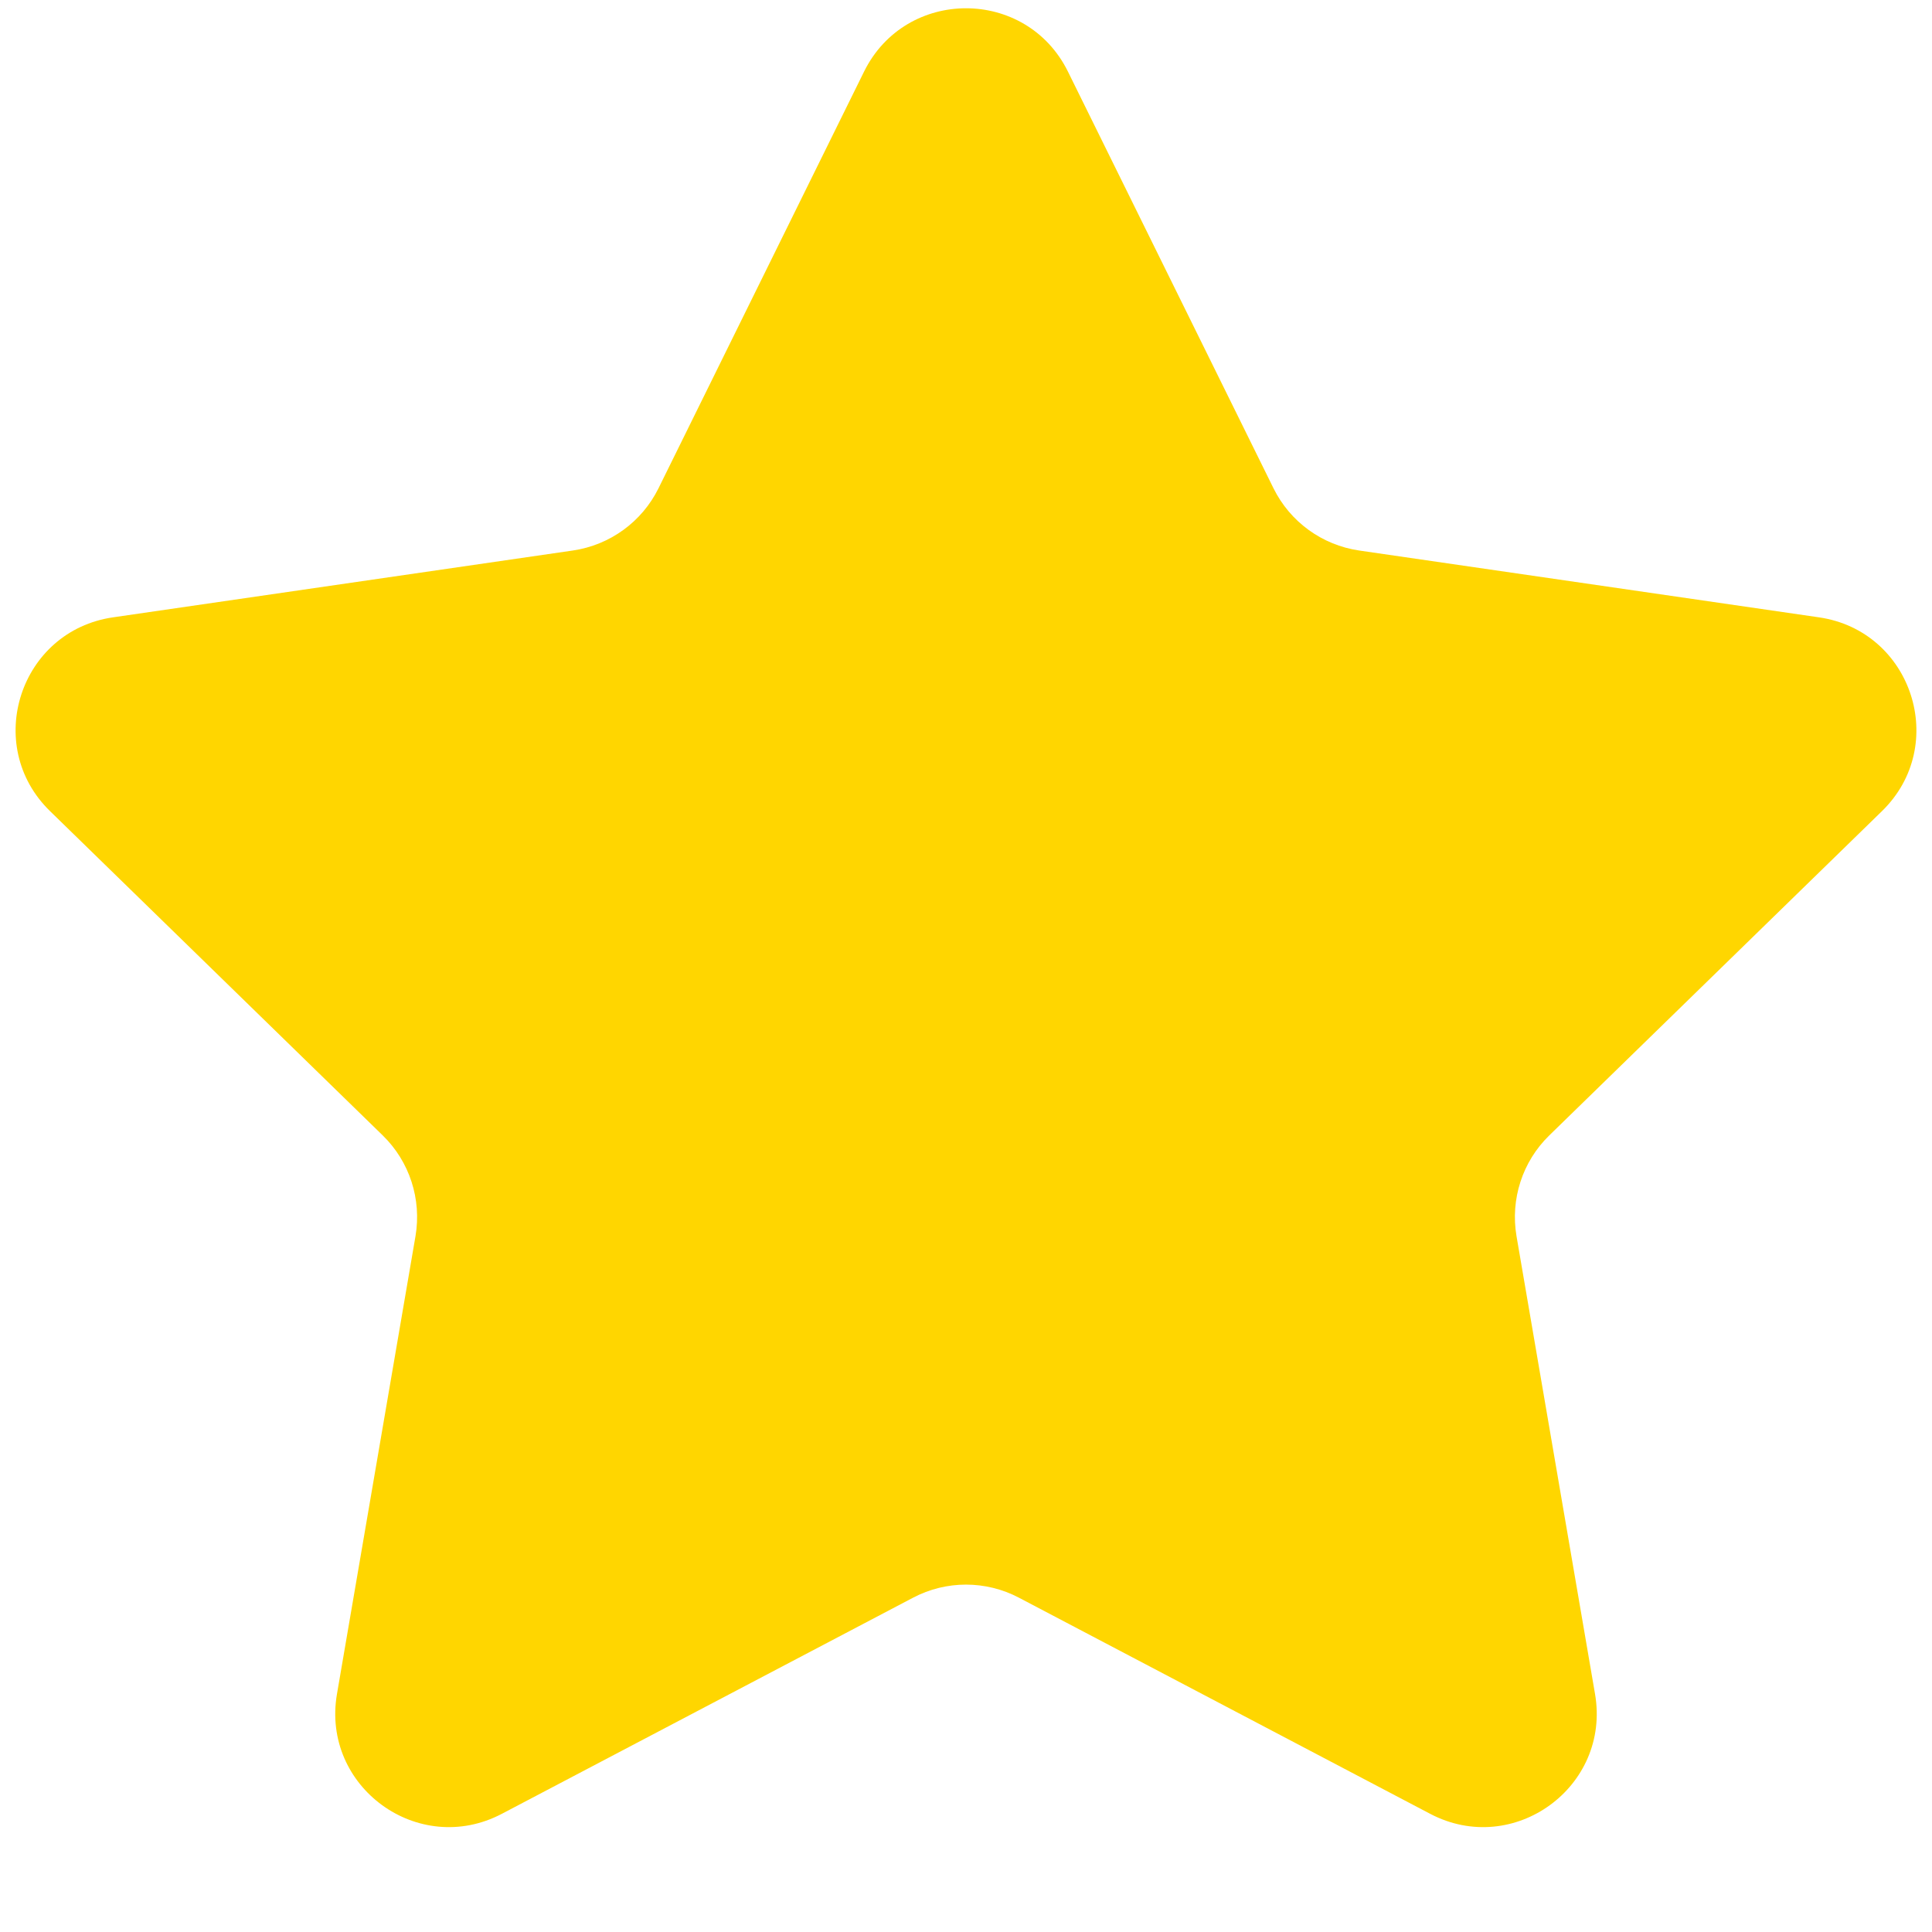 <svg width="17" height="17" viewBox="0 0 17 17" fill="none" xmlns="http://www.w3.org/2000/svg">
<path id="Vector" d="M7.603 0.63C7.97 -0.113 9.03 -0.113 9.397 0.63L11.206 4.297C11.352 4.592 11.633 4.796 11.959 4.844L16.005 5.432C16.826 5.551 17.153 6.559 16.56 7.137L13.632 9.991C13.396 10.221 13.289 10.552 13.344 10.877L14.035 14.906C14.175 15.723 13.318 16.346 12.584 15.96L8.965 14.058C8.674 13.905 8.326 13.905 8.035 14.058L4.416 15.96C3.682 16.346 2.825 15.723 2.965 14.906L3.656 10.877C3.711 10.552 3.604 10.221 3.368 9.991L0.44 7.137C-0.153 6.559 0.174 5.551 0.995 5.432L5.041 4.844C5.367 4.796 5.648 4.592 5.794 4.297L7.603 0.63Z" fill="#FFD600"/>
</svg>
